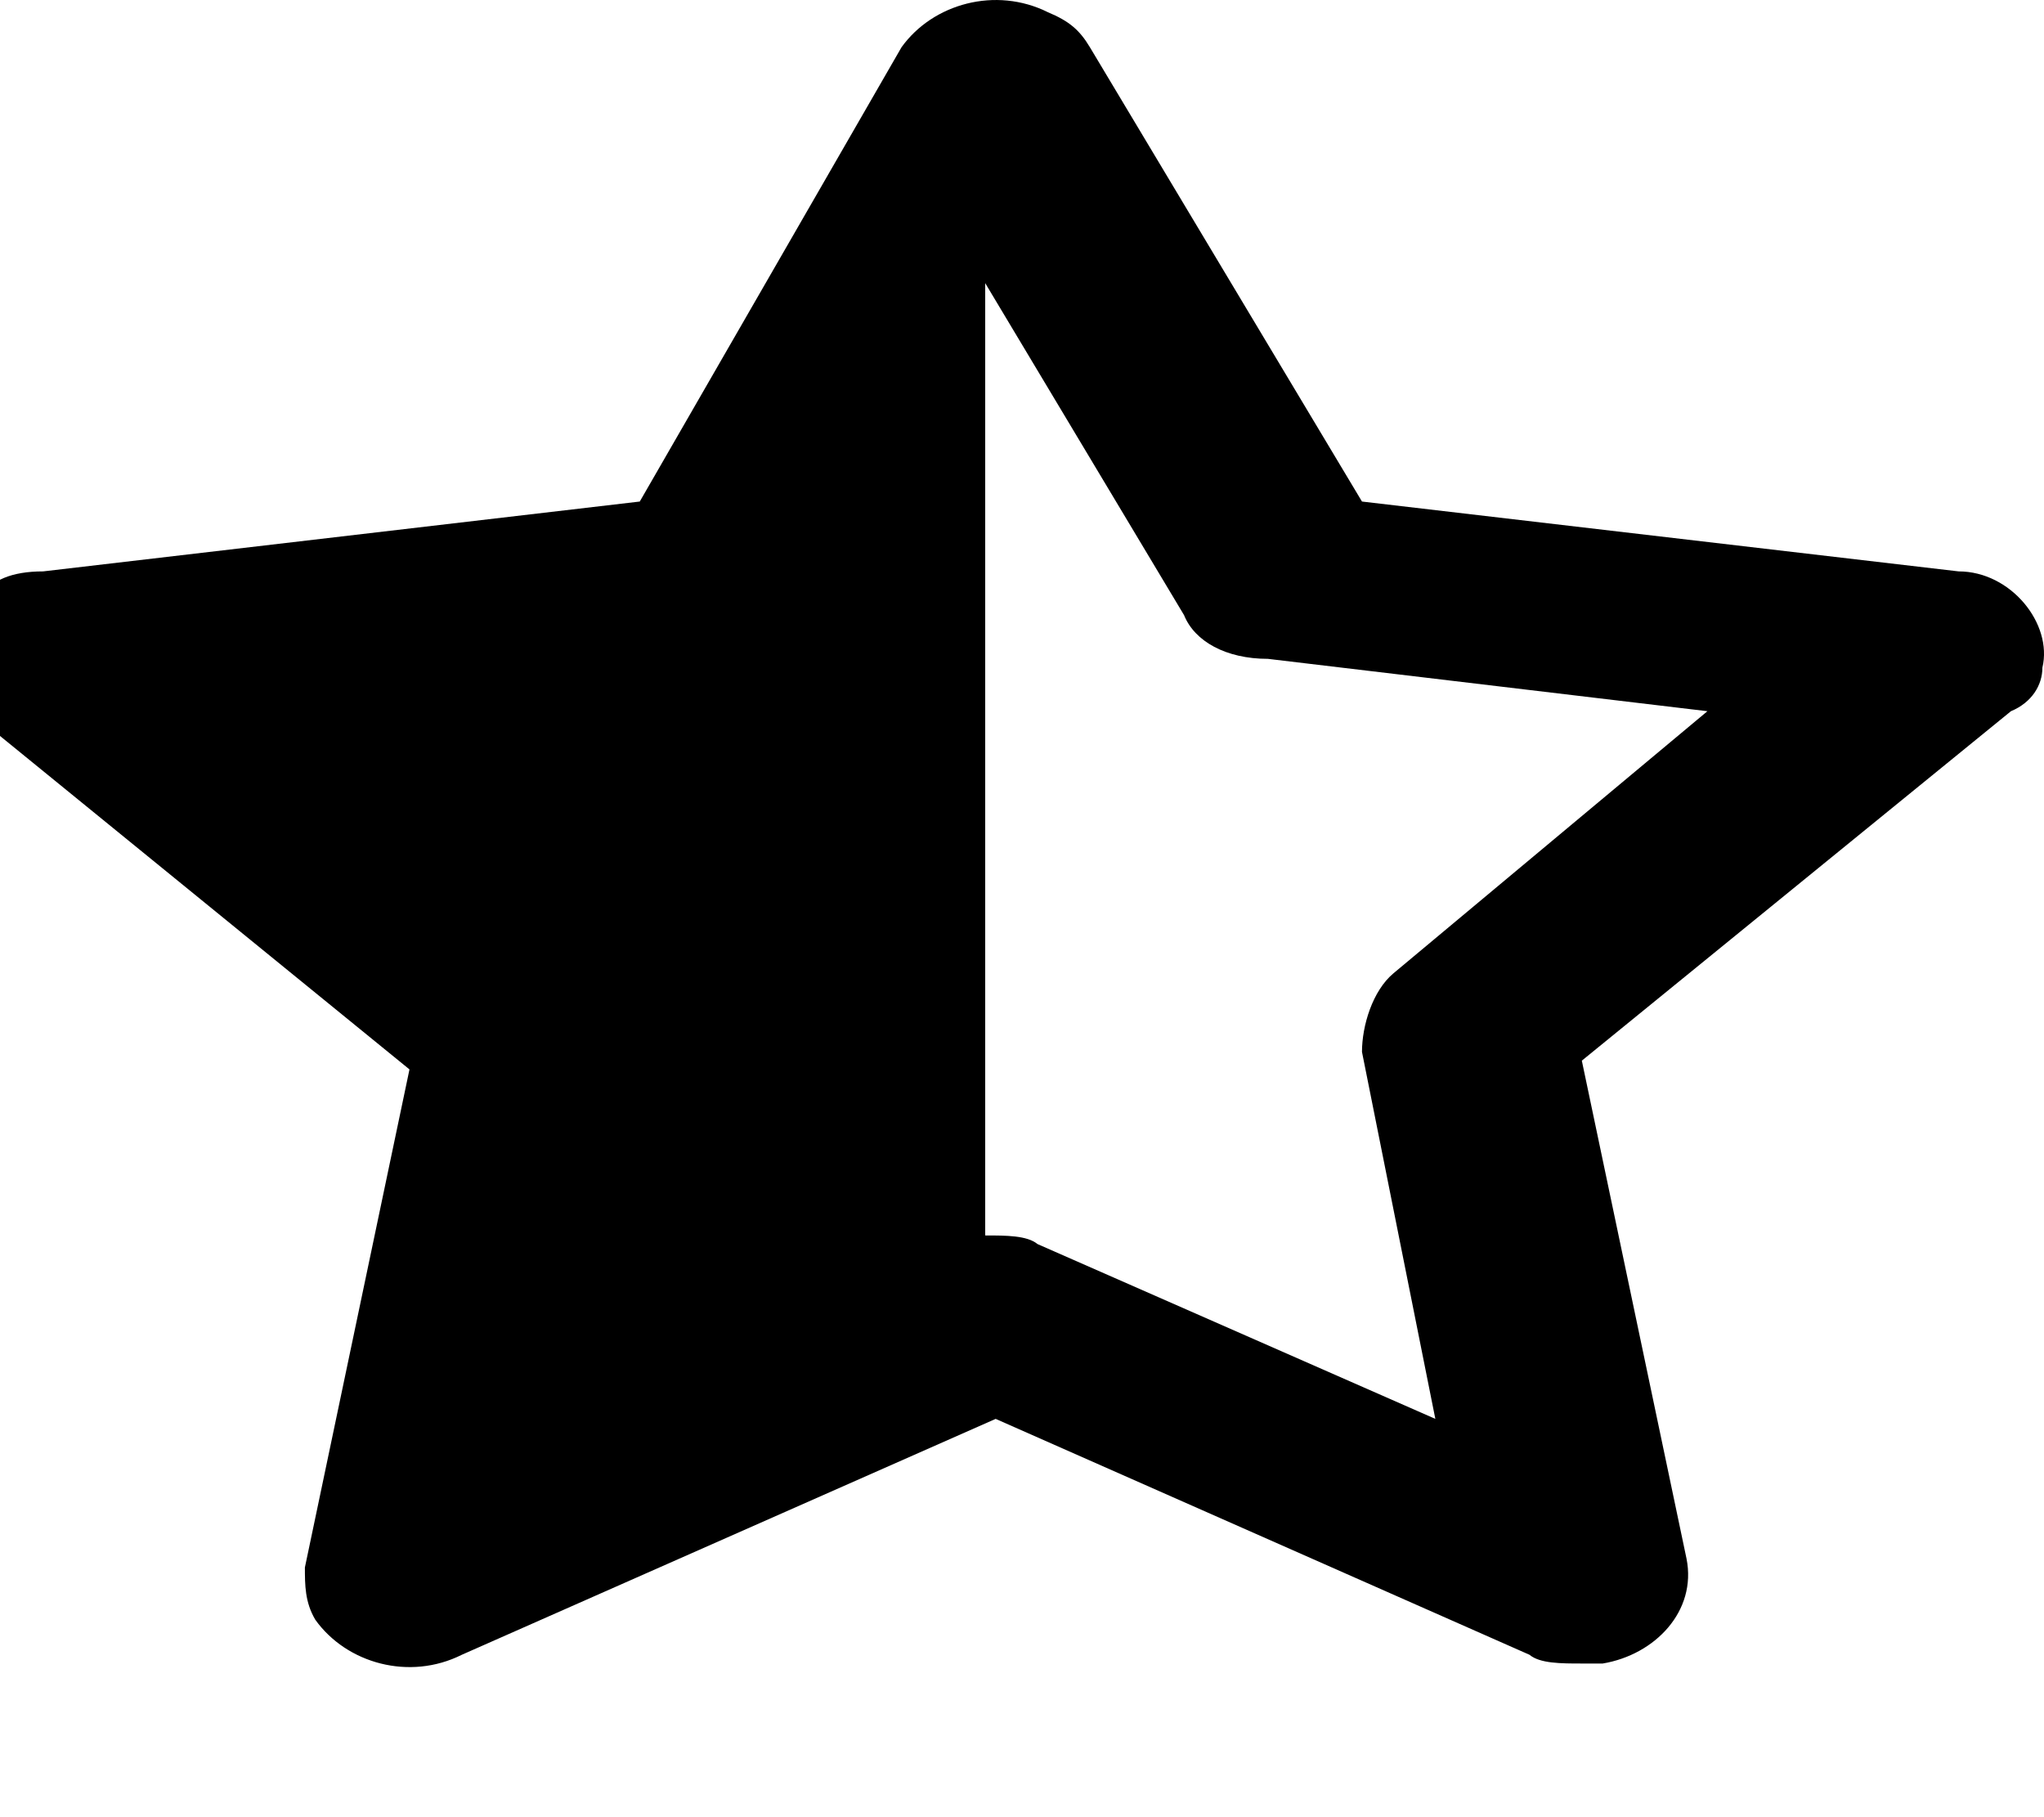 <svg width="18" height="16" viewBox="0 0 18 16" fill="none" xmlns="http://www.w3.org/2000/svg" xmlns:xlink="http://www.w3.org/1999/xlink">
<path d="M17.986,5.878C18.078,5.493 17.709,5.031 17.248,5.031L11.994,4.416L9.598,0.416C9.506,0.262 9.413,0.185 9.229,0.108C8.768,-0.122 8.215,0.032 7.939,0.416L5.634,4.416L0.38,5.031C0.104,5.031 -0.081,5.108 -0.173,5.262C-0.542,5.57 -0.542,6.031 -0.173,6.339L3.606,9.416L2.685,13.801C2.685,13.954 2.685,14.108 2.777,14.262C3.053,14.647 3.606,14.801 4.067,14.57L8.768,12.493L13.469,14.57C13.561,14.647 13.746,14.647 13.93,14.647C14.022,14.647 14.022,14.647 14.114,14.647C14.575,14.57 14.944,14.185 14.852,13.724L13.93,9.339L17.709,6.262C17.894,6.185 17.986,6.031 17.986,5.878ZM12.271,8.57C12.087,8.724 11.994,9.031 11.994,9.262L12.64,12.493L9.137,10.954C9.045,10.878 8.86,10.878 8.676,10.878L8.676,2.493L10.427,5.416C10.52,5.647 10.796,5.801 11.165,5.801L15.036,6.262L12.271,8.57Z" fill="#000000"/>
</svg>
